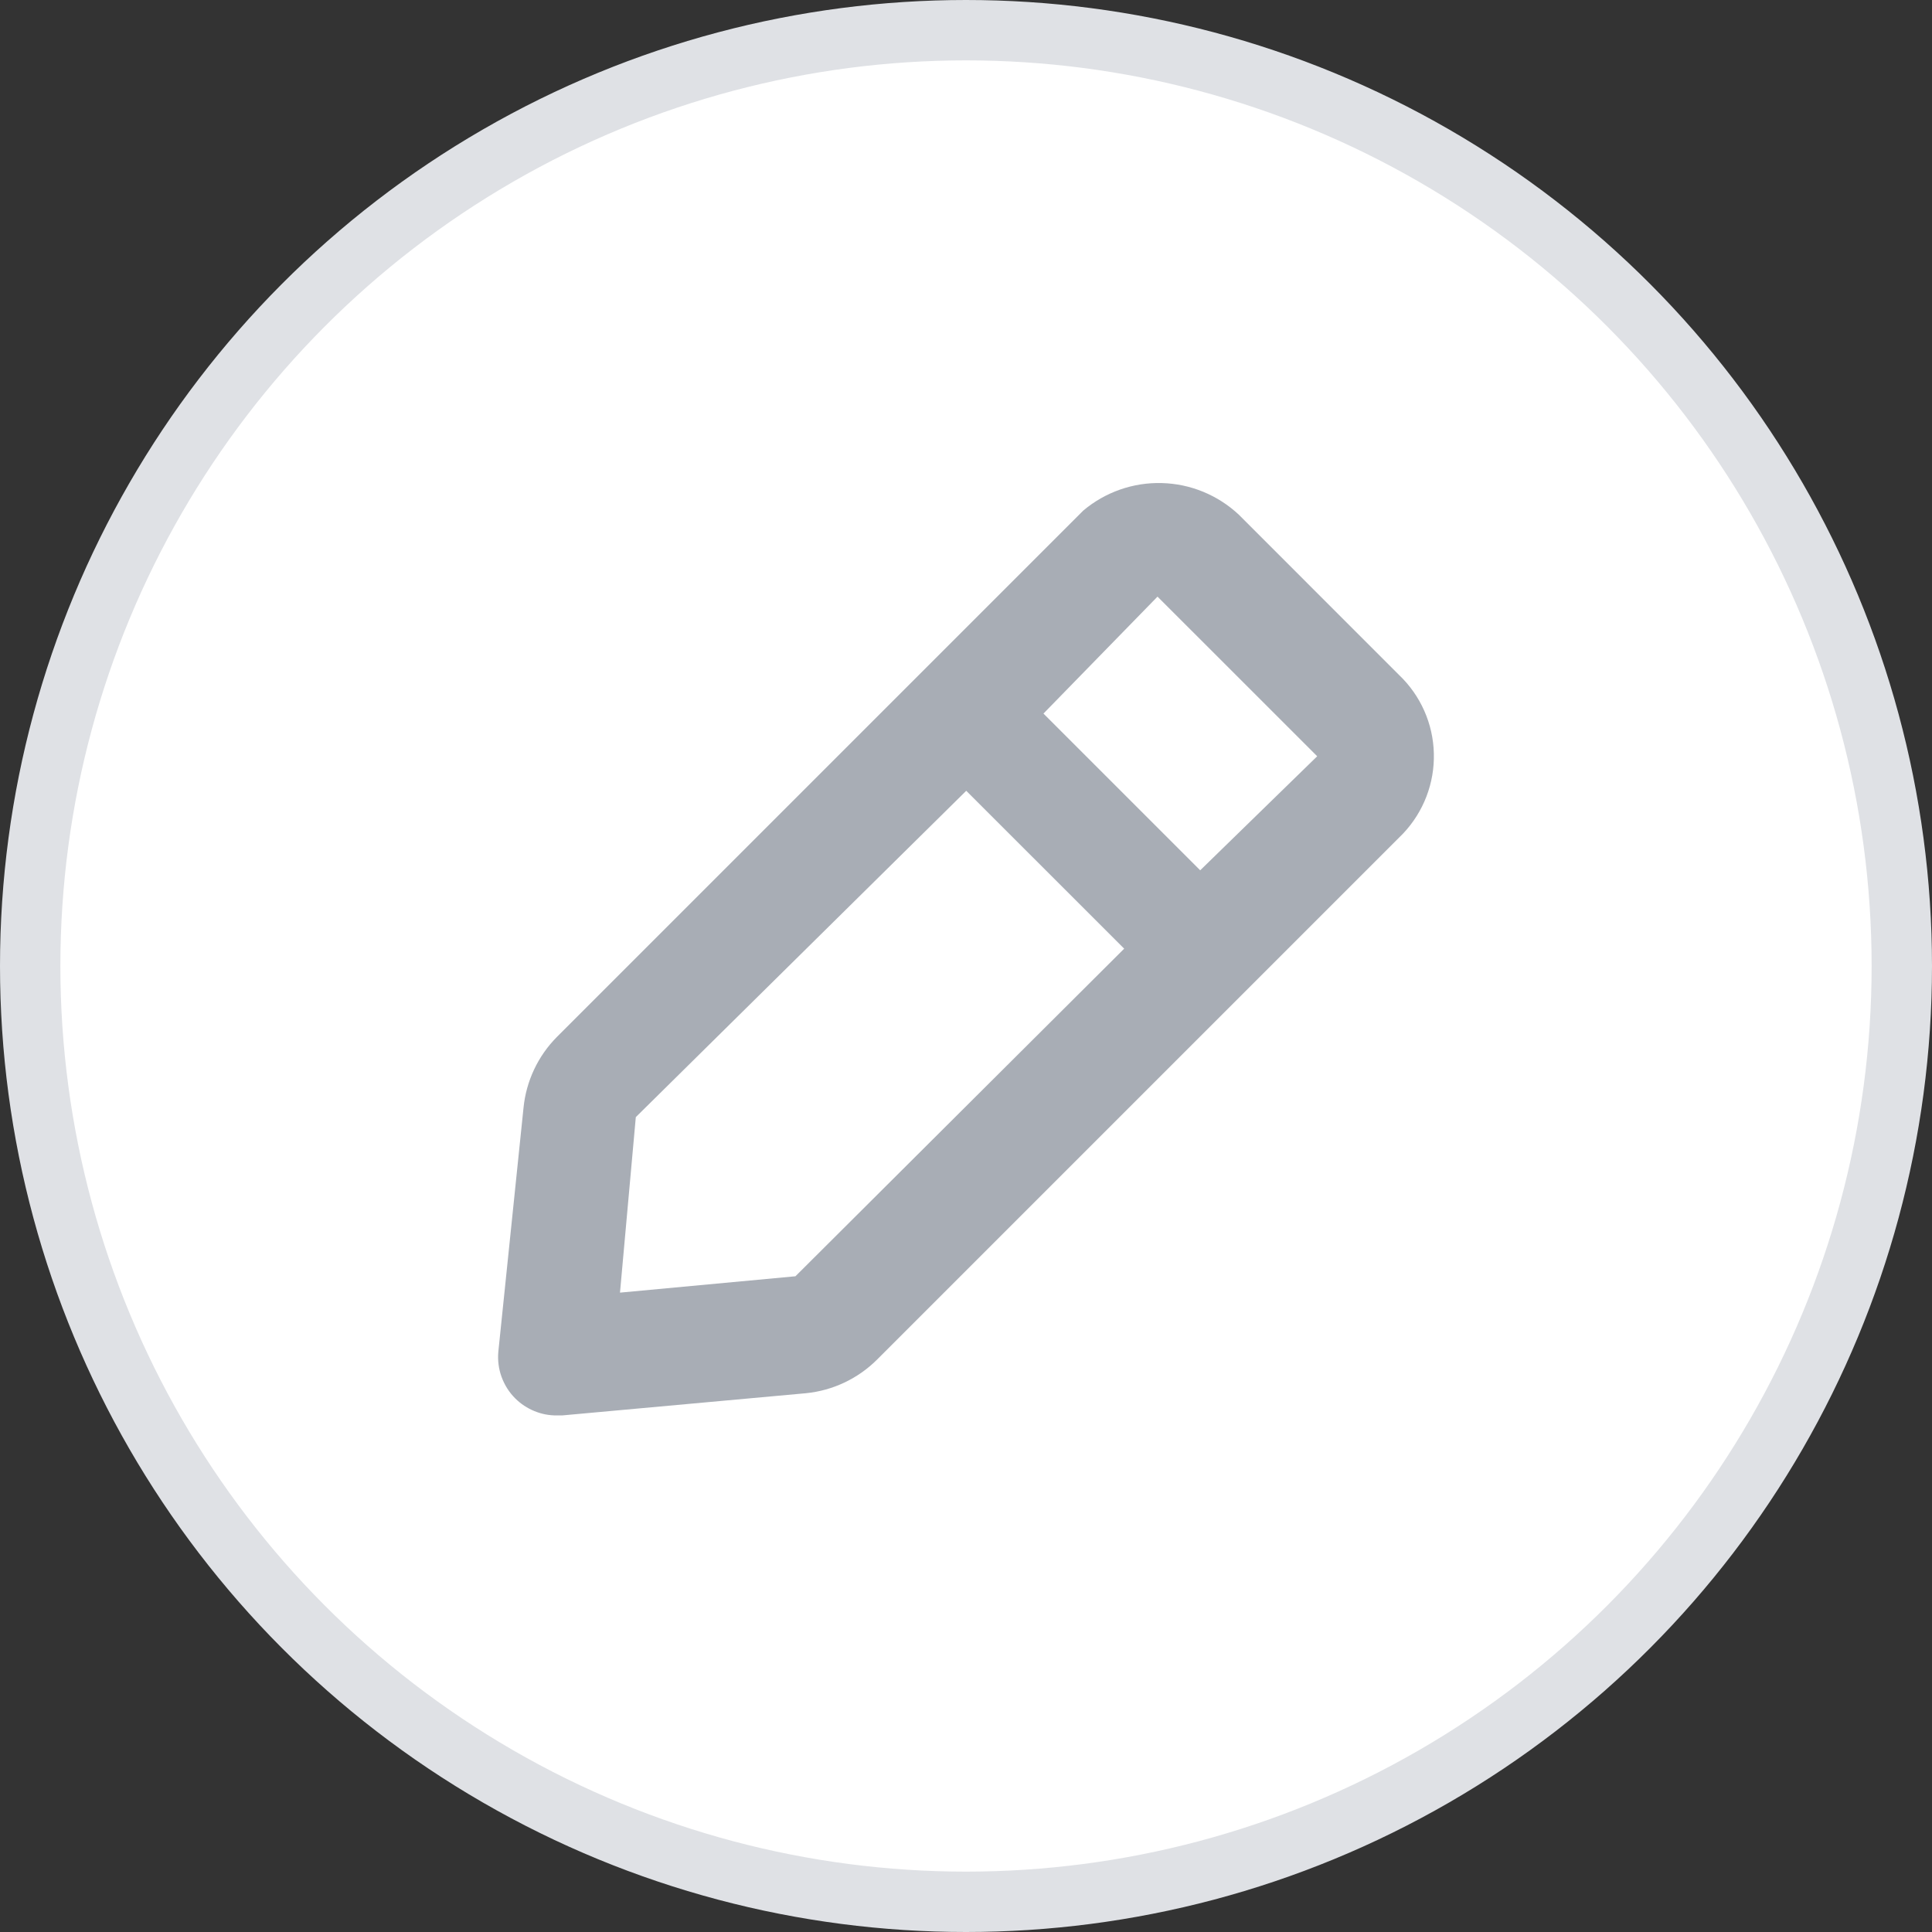 <svg width="32" height="32" viewBox="0 0 32 32" fill="none" xmlns="http://www.w3.org/2000/svg">
<rect x="0" y="0" width="32" height="32" fill="#333333" stroke="none"/>
<g clip-path="url(#clip0)">
<circle cx="16" cy="16" r="15.5" fill="white" stroke="#DFE1E5"/>
<path d="M23.173 11.18L20.519 8.525C20.172 8.2 19.718 8.013 19.243 8.001C18.768 7.988 18.305 8.151 17.942 8.457L9.223 17.176C8.91 17.492 8.715 17.906 8.671 18.349L8.254 22.388C8.241 22.53 8.259 22.673 8.308 22.807C8.357 22.941 8.434 23.063 8.535 23.163C8.626 23.253 8.733 23.324 8.851 23.372C8.969 23.421 9.095 23.445 9.223 23.444H9.31L13.35 23.076C13.792 23.032 14.206 22.837 14.522 22.524L23.241 13.805C23.579 13.447 23.762 12.97 23.749 12.478C23.737 11.986 23.529 11.519 23.173 11.18V11.18ZM13.175 21.139L10.269 21.41L10.531 18.503L16.004 13.098L18.62 15.713L13.175 21.139ZM19.879 14.415L17.283 11.819L19.172 9.882L21.817 12.526L19.879 14.415Z" fill="#A8ADB5"/>
</g>
<defs>
<clipPath id="clip0">
<rect width="32" height="32" fill="white"/>
</clipPath>
</defs>
</svg>
